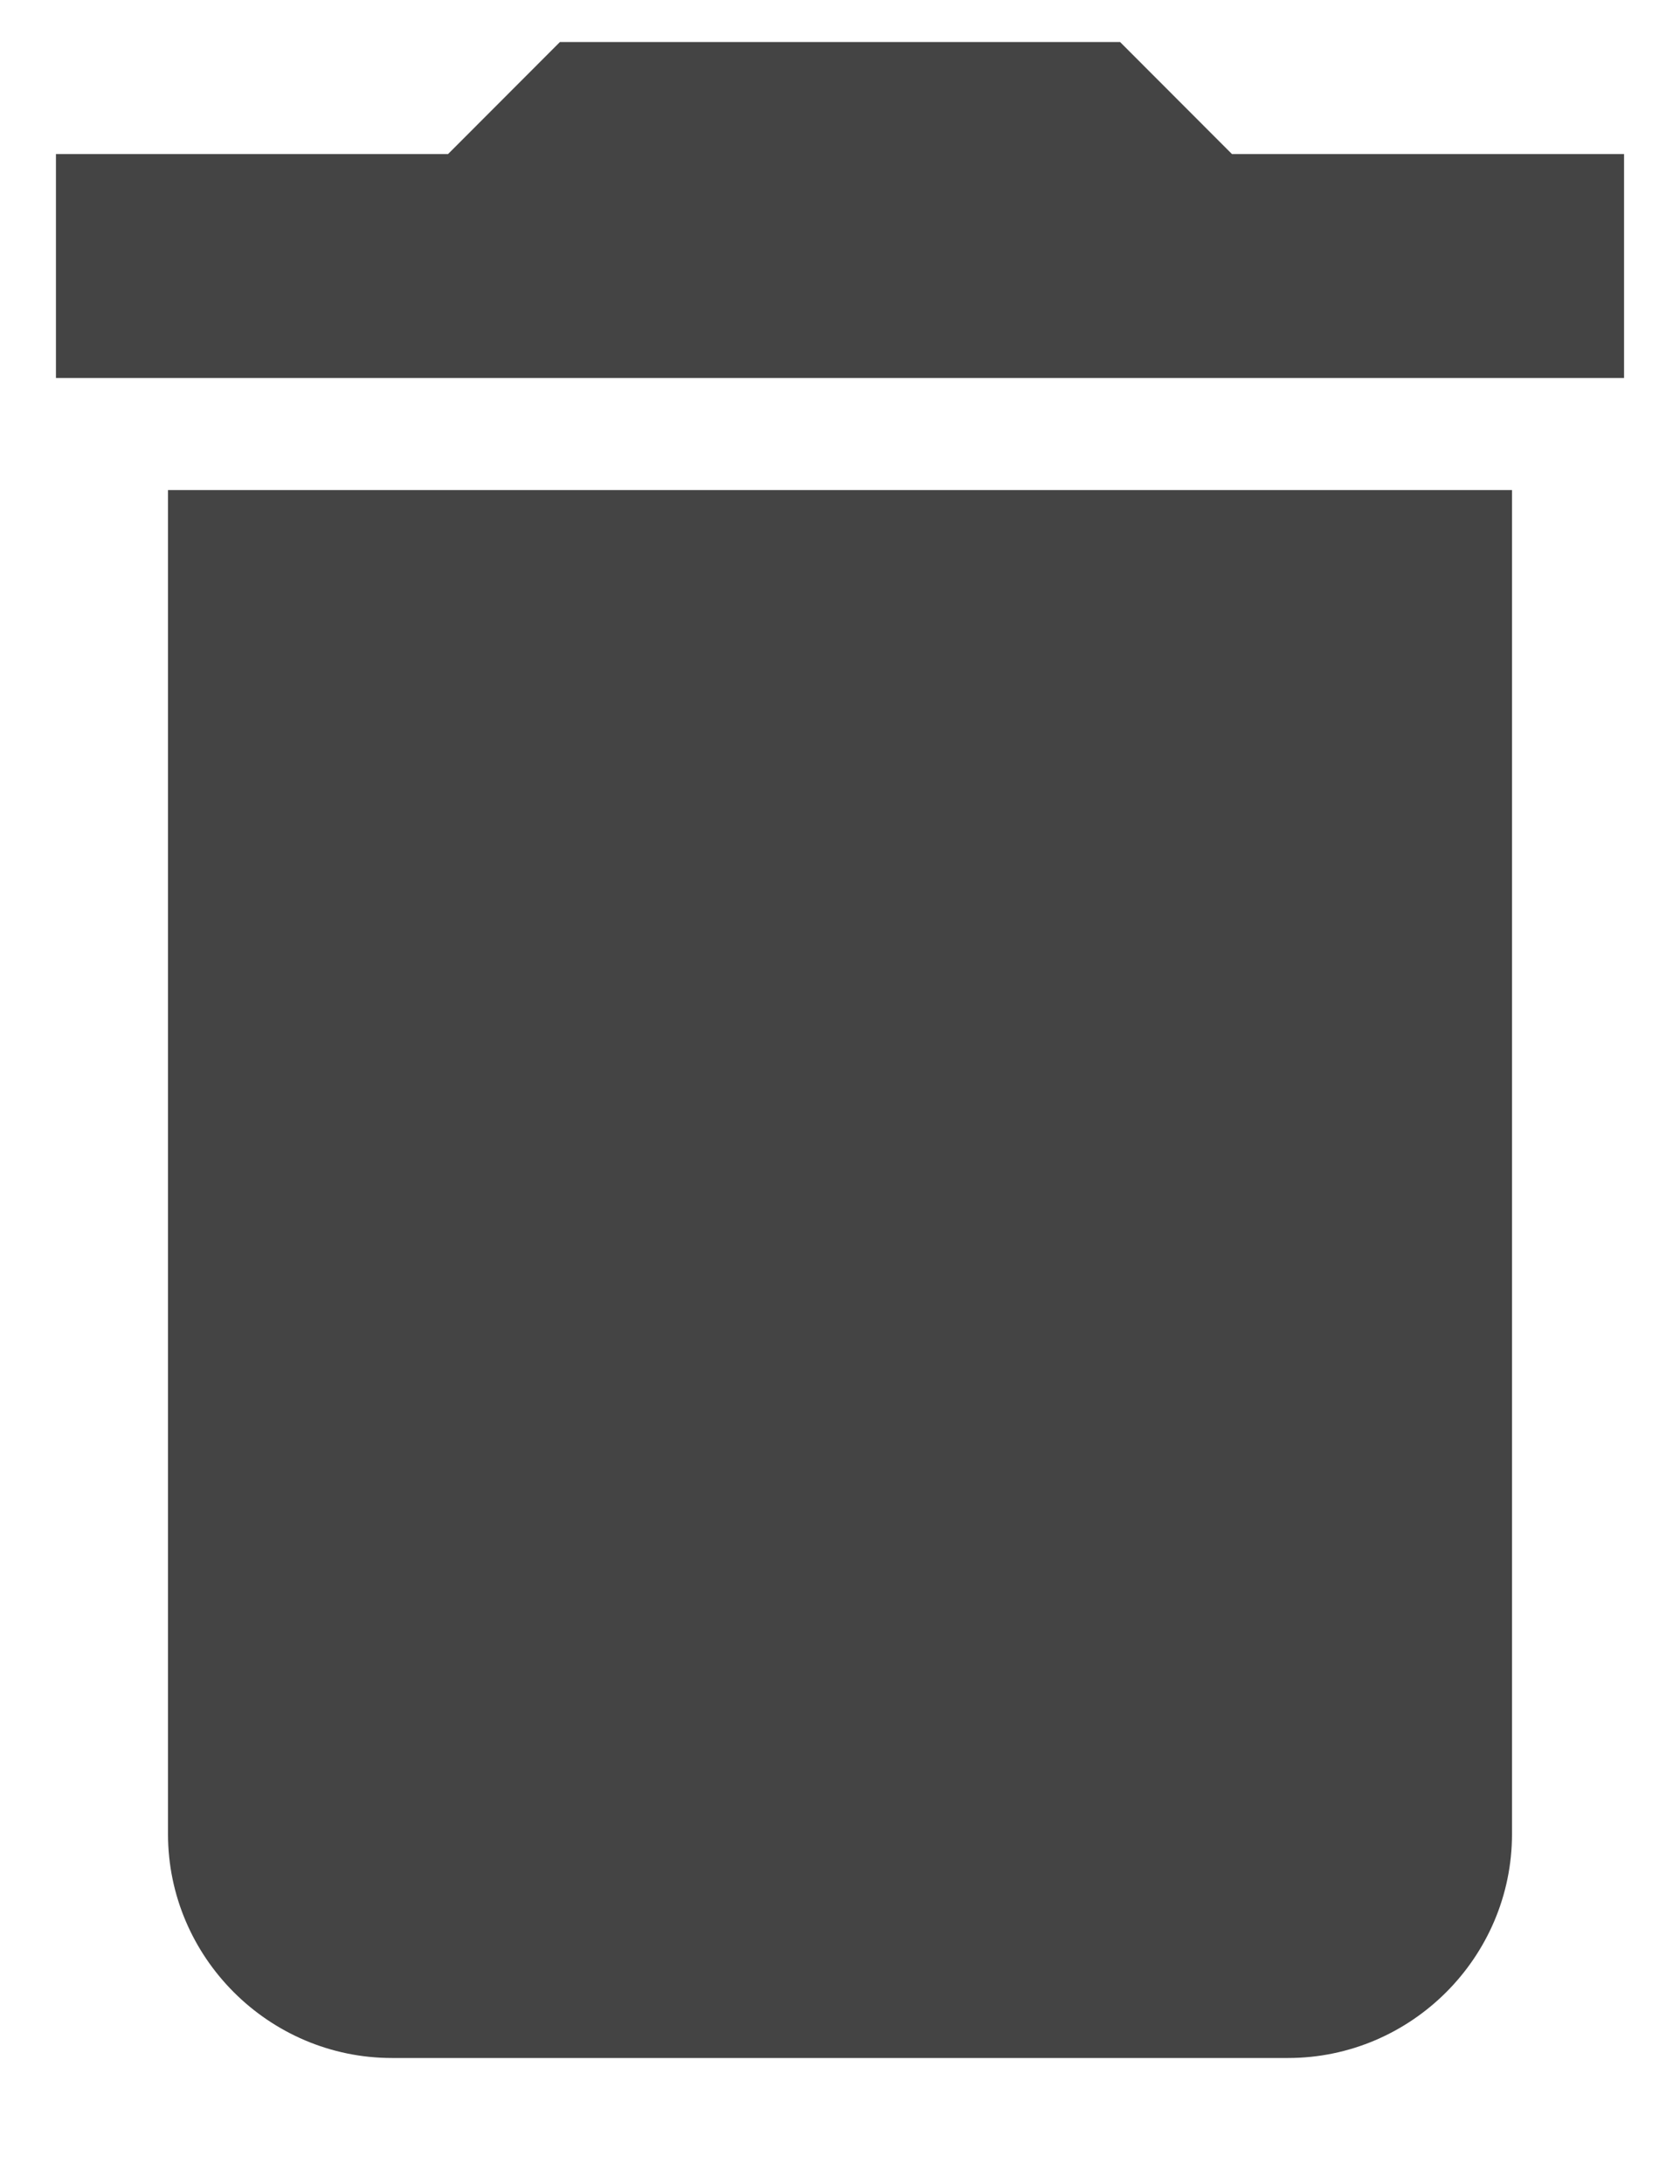 <svg width="10" height="13" viewBox="0 0 10 13" fill="none" xmlns="http://www.w3.org/2000/svg">
<path d="M1 10.917C1 11.65 1.6 12.25 2.333 12.25H7.667C8.4 12.25 9 11.65 9 10.917V2.917H1V10.917ZM9.667 0.917H7.333L6.667 0.25H3.333L2.667 0.917H0.333V2.25H9.667V0.917Z" fill="#444444"/>
</svg>
